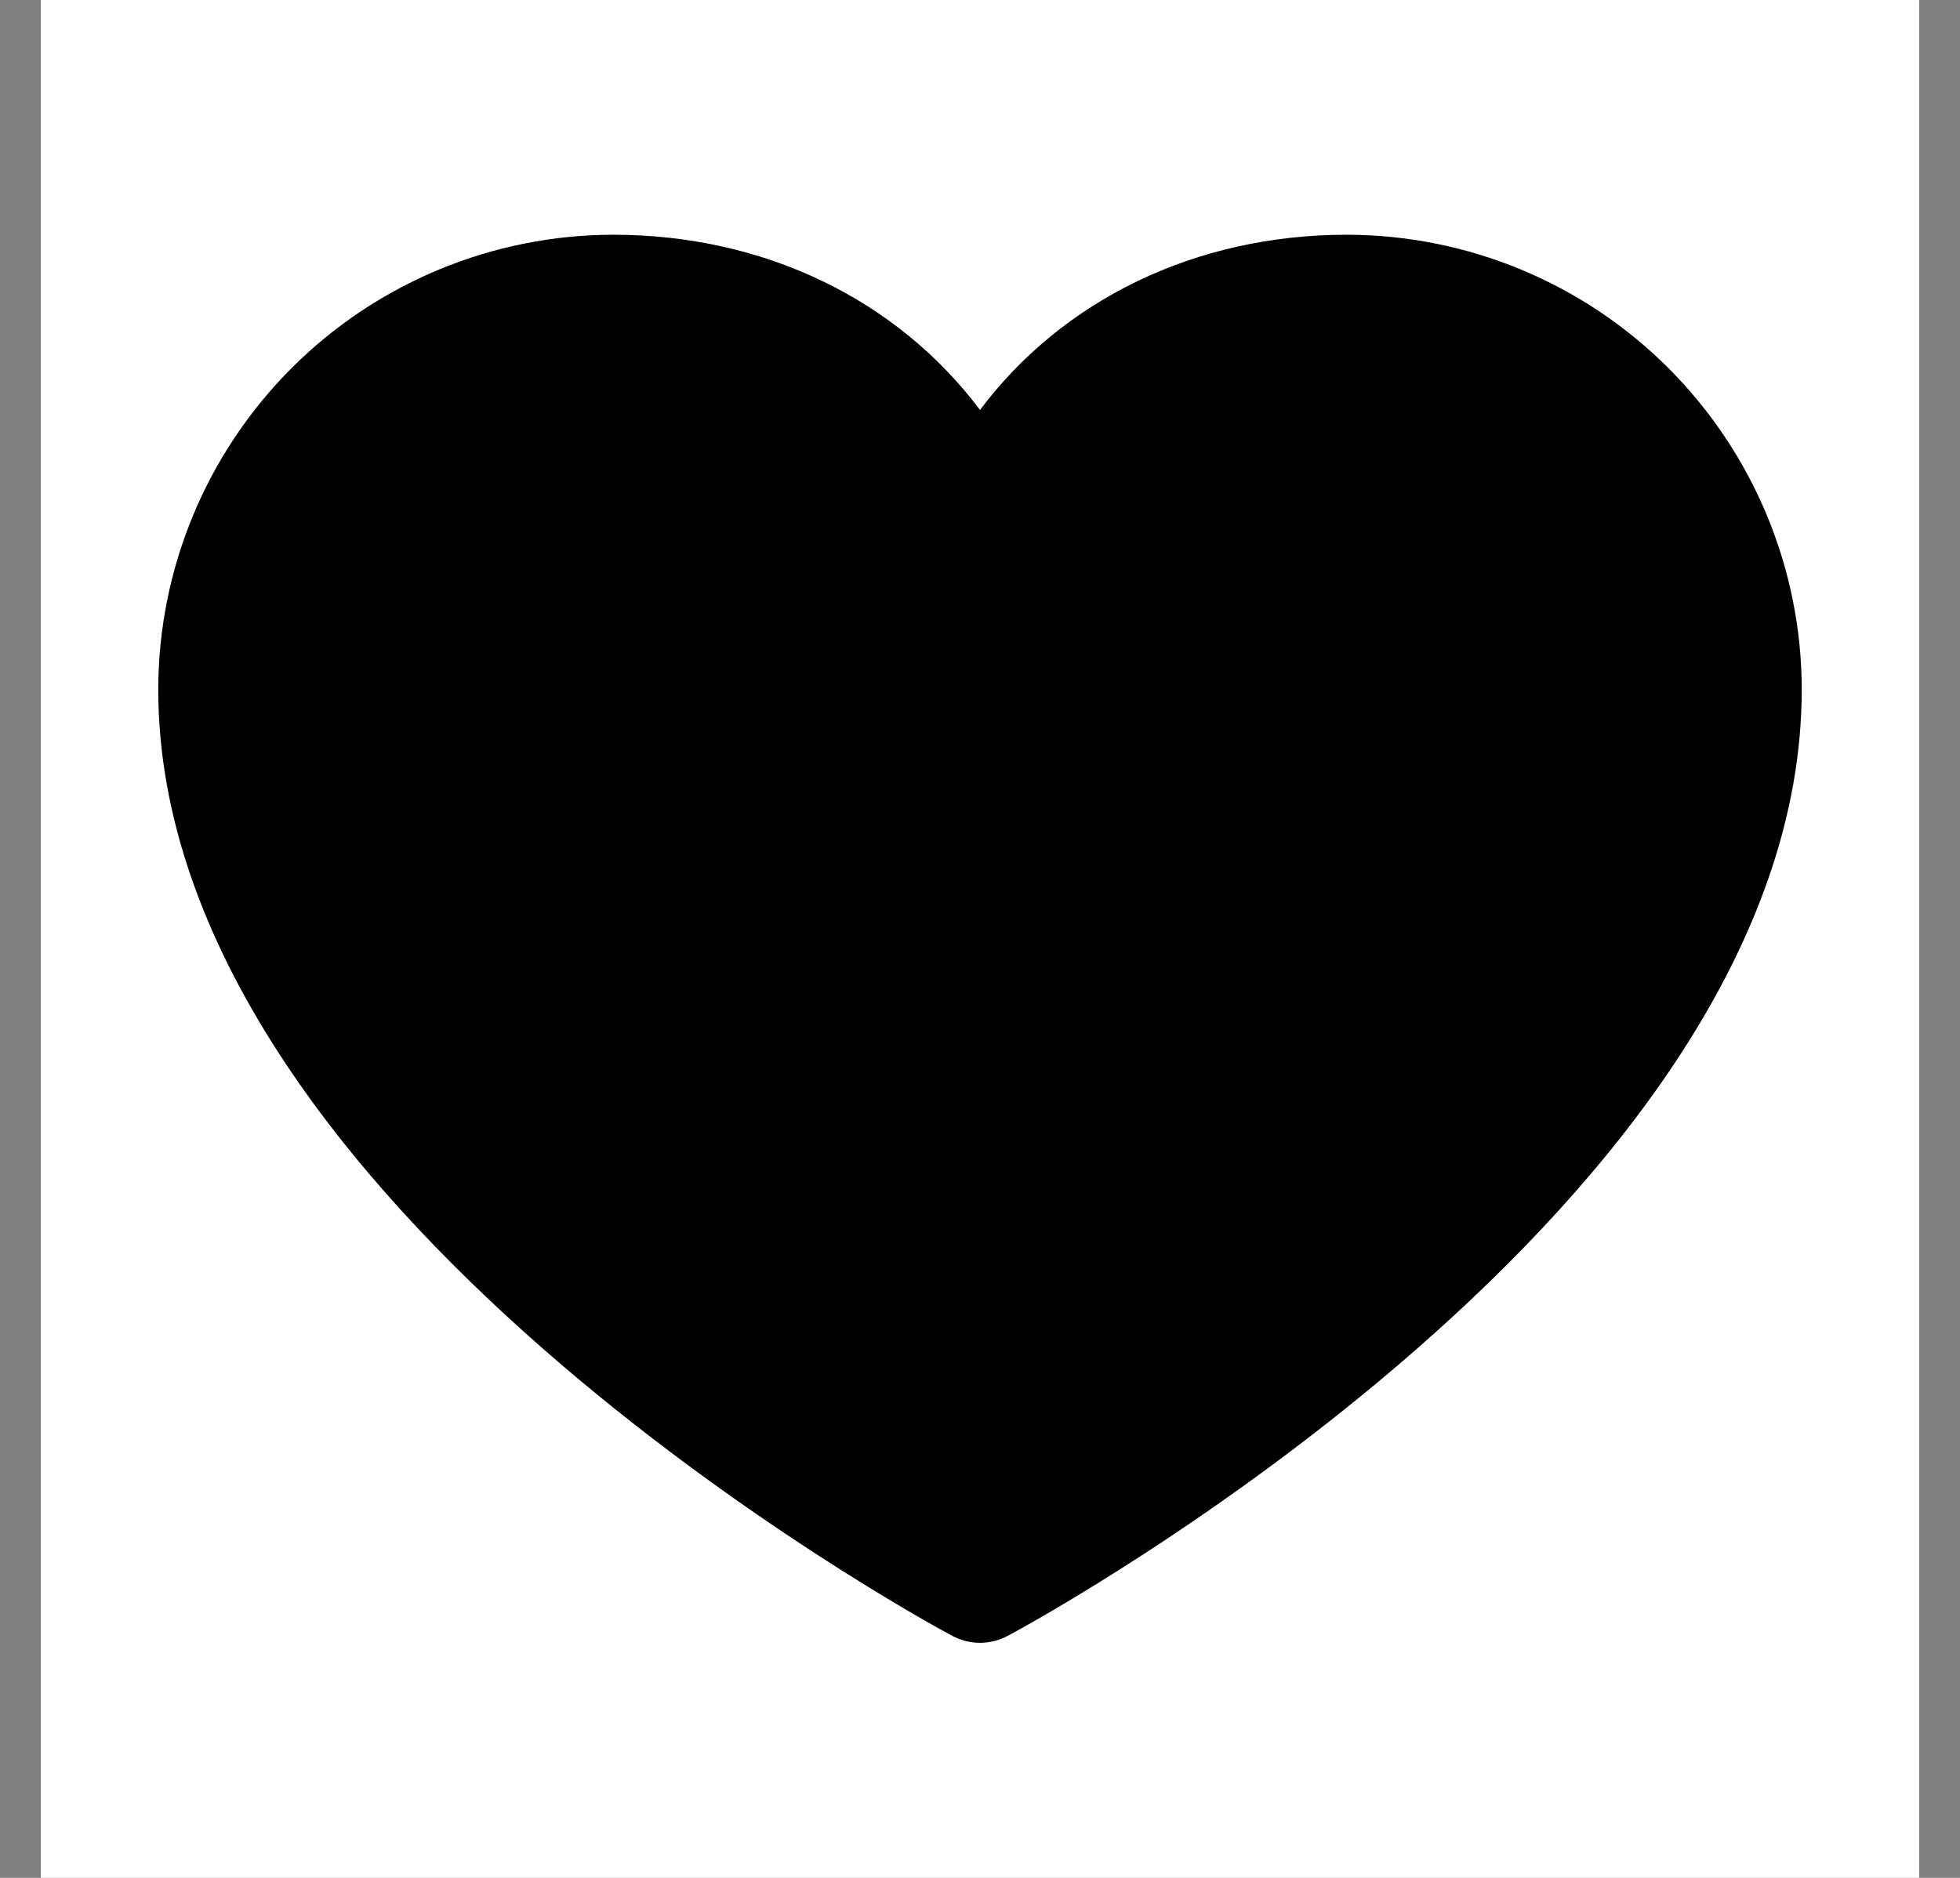 <svg width="24" height="23" viewBox="0 0 24 23" fill="none" xmlns="http://www.w3.org/2000/svg">
<rect x="0" y="0" width="24" height="23" fill="#808080" stroke="none"/>
<rect width="23" height="23" transform="translate(0.5)" fill="white"/>
<path d="M22.062 8.445C22.062 14.734 12.738 19.825 12.341 20.035C12.236 20.091 12.119 20.121 12 20.121C11.881 20.121 11.764 20.091 11.659 20.035C11.262 19.825 1.938 14.734 1.938 8.445C1.939 6.968 2.527 5.553 3.571 4.508C4.615 3.464 6.031 2.877 7.508 2.875C9.363 2.875 10.988 3.673 12 5.021C13.012 3.673 14.637 2.875 16.492 2.875C17.969 2.877 19.385 3.464 20.429 4.508C21.473 5.553 22.061 6.968 22.062 8.445Z" fill="black"/>
</svg>
